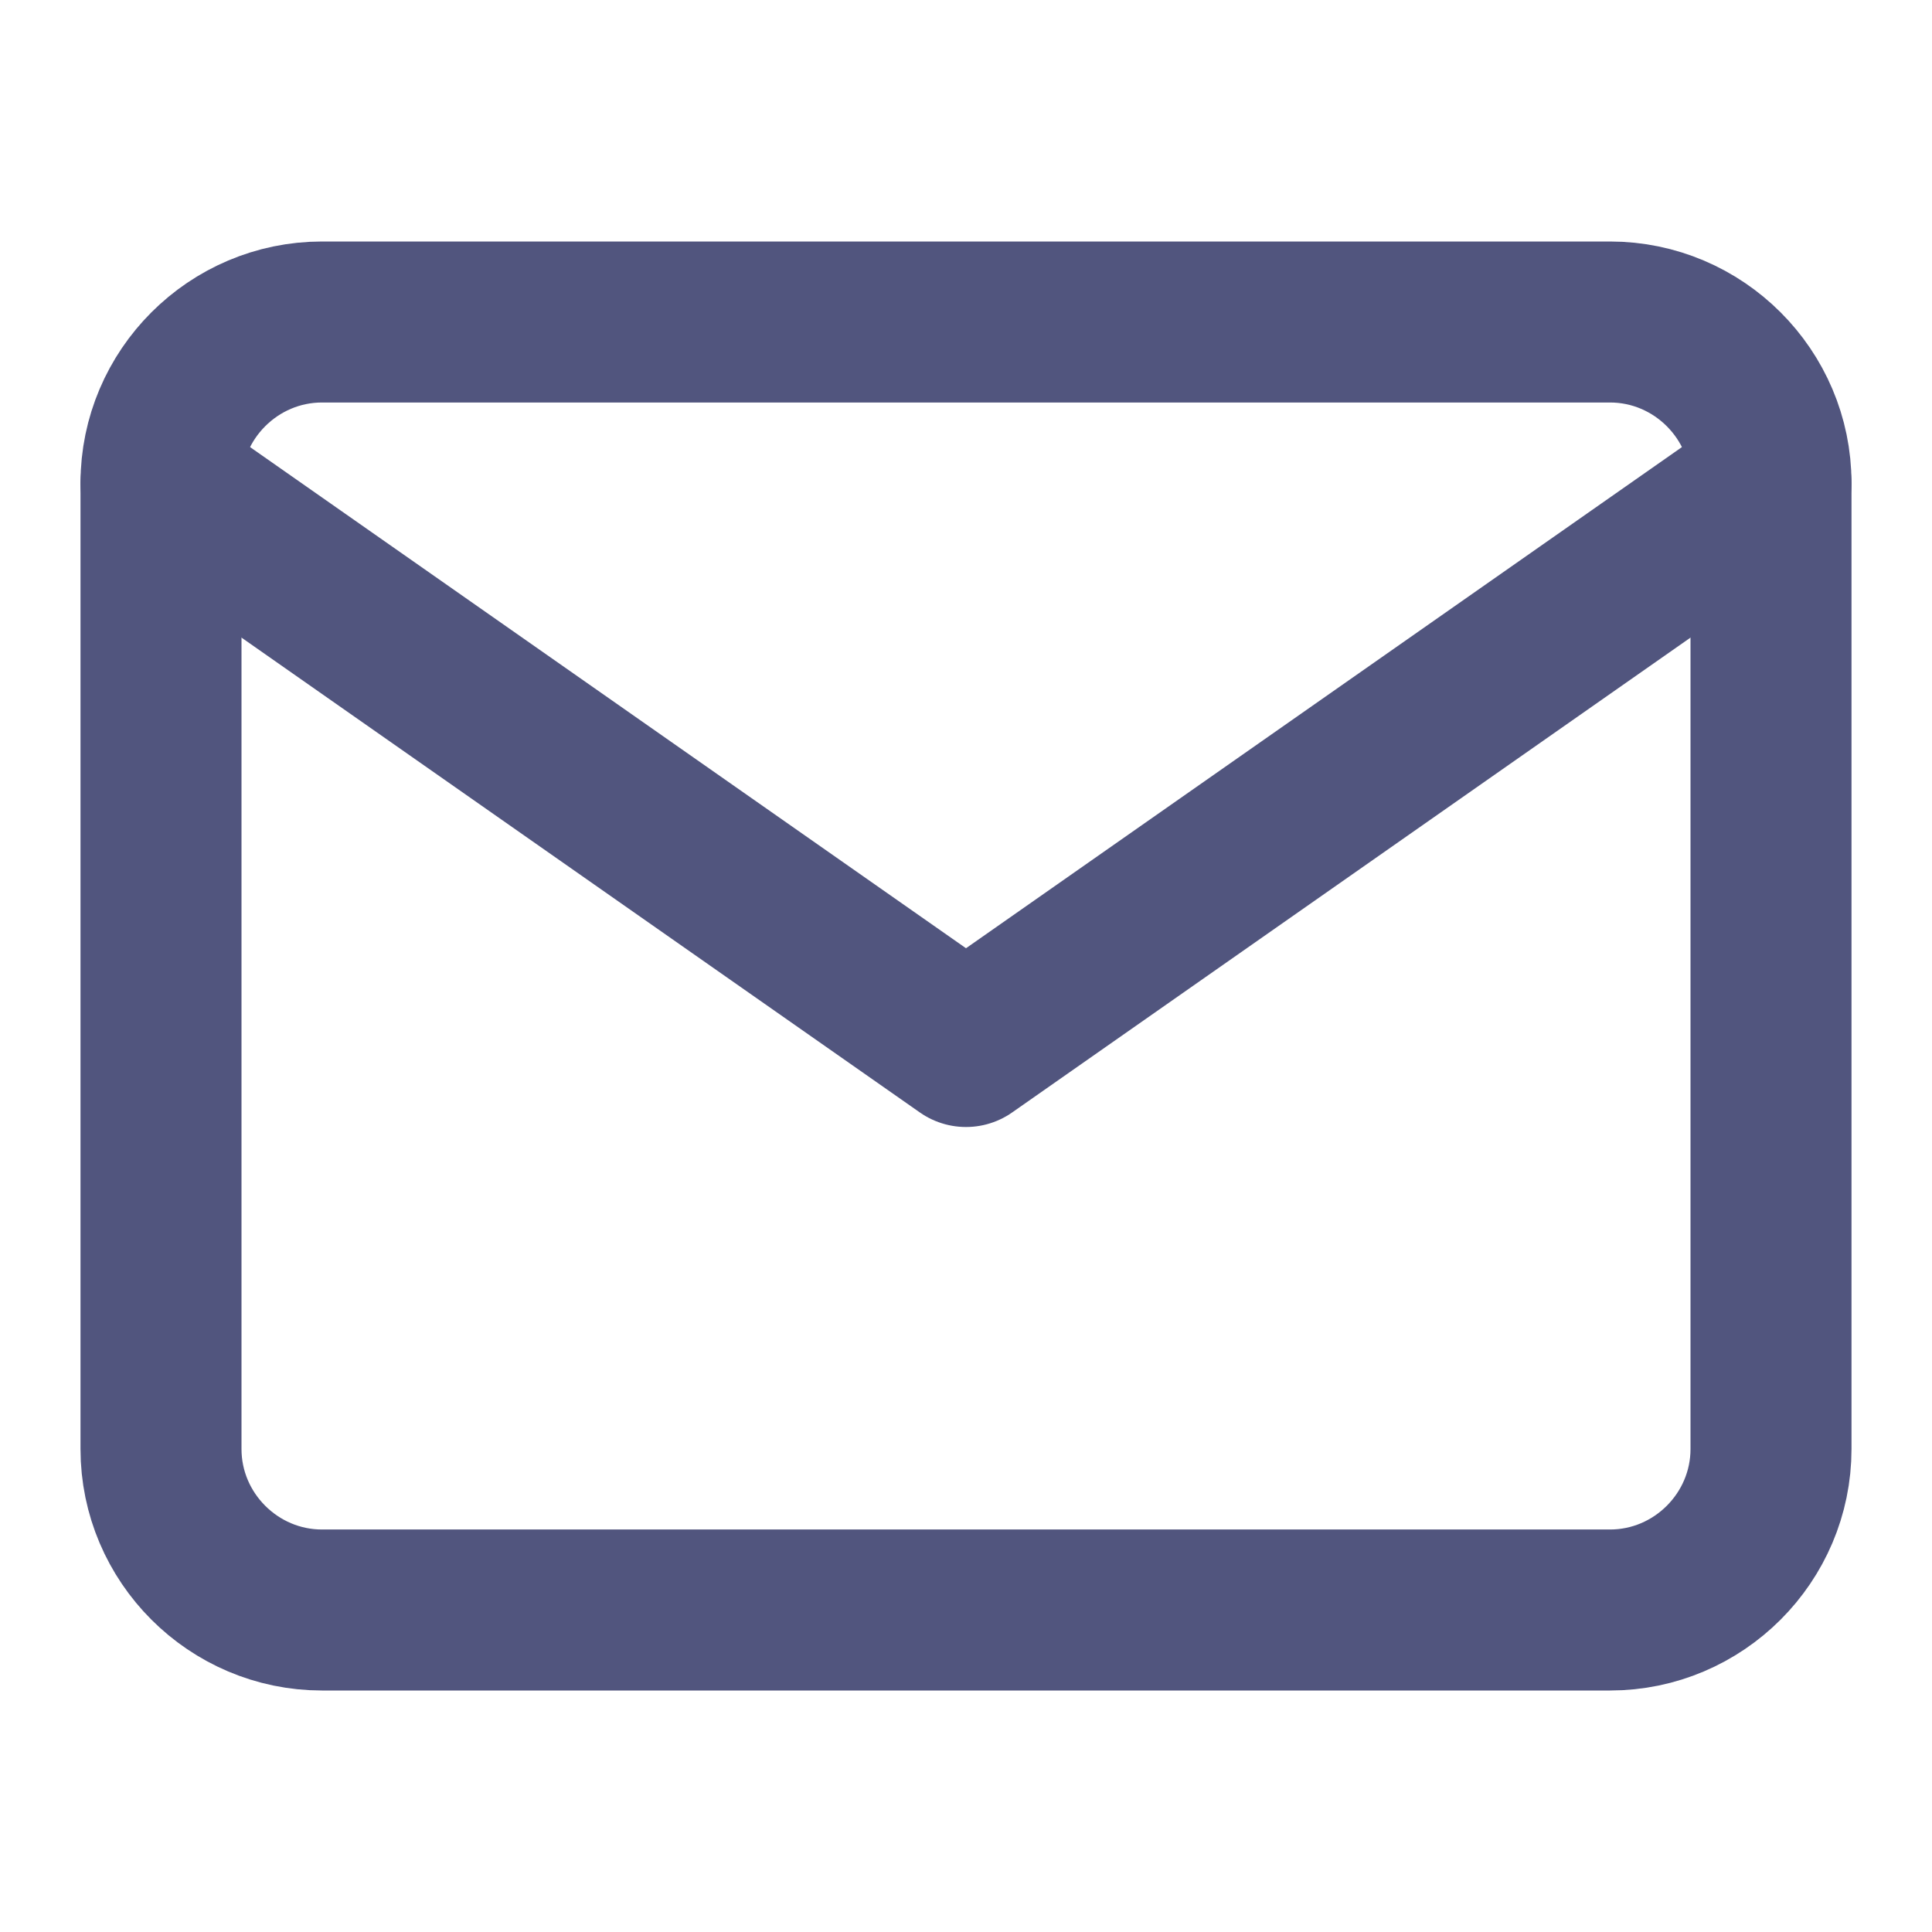 <svg width="24" height="24" viewBox="0 0 24 24" stroke="#51557E" fill="none" xmlns="http://www.w3.org/2000/svg">
    <path d="M4 4H20C21.1 4 22 4.9 22 6V18C22 19.1 21.1 20 20 20H4C2.9 20 2 19.1 2 18V6C2 4.9 2.9 4 4 4Z" stroke-width="2" stroke-linecap="round" stroke-linejoin="round"/>
    <path d="M22 6L12 13L2 6" stroke-width="2" stroke-linecap="round" stroke-linejoin="round"/>
</svg>
